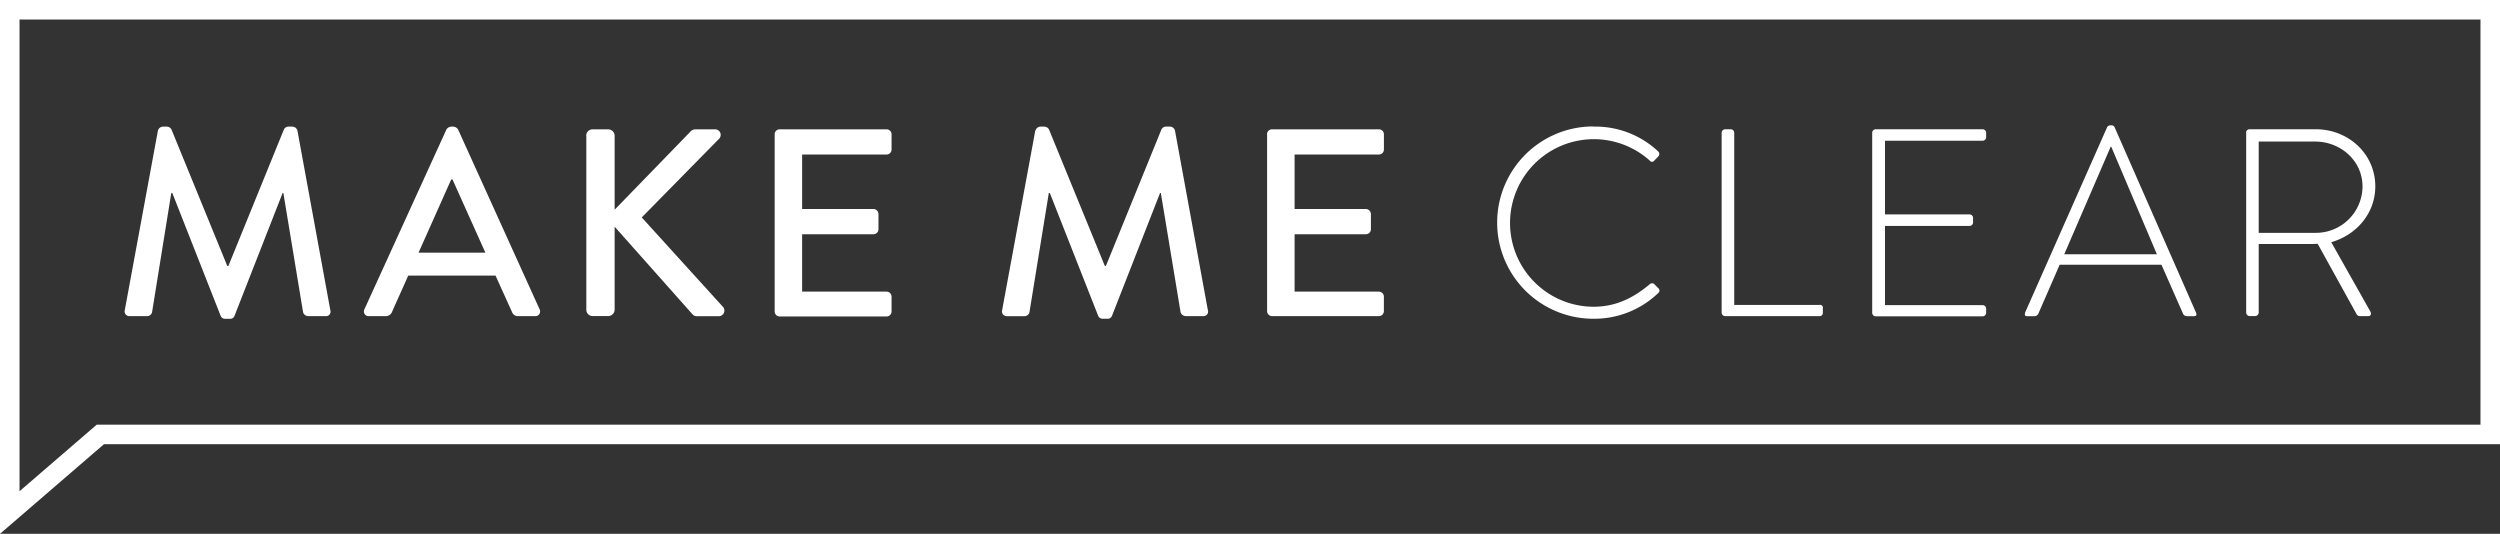 <svg id="Layer_1" data-name="Layer 1" xmlns="http://www.w3.org/2000/svg" viewBox="0 0 662.99 141.57"><rect x="0" y="0" width="662.99" height="141.57" fill="#333333" stroke="none"/><defs><style>.cls-1{fill:#fff;}</style></defs><title>logo</title><path class="cls-1" d="M15.88,360.64a1.43,1.43,0,0,1,1.27-1.06h1.13a1.44,1.44,0,0,1,1.2.78l14.8,36.18h0.28l14.72-36.18a1.35,1.35,0,0,1,1.2-.78h1.13a1.43,1.43,0,0,1,1.27,1.06l8.71,47.57a1.21,1.21,0,0,1-1.27,1.63h-4.6a1.47,1.47,0,0,1-1.34-1L49.15,377.2H48.94L36.19,409.77a1.2,1.2,0,0,1-1.2.78H33.72a1.27,1.27,0,0,1-1.2-.78L19.7,377.2H19.42l-5.1,31.64a1.38,1.38,0,0,1-1.28,1H8.44a1.27,1.27,0,0,1-1.34-1.63l8.78-47.57h0Z" transform="translate(26 -326)"/><path class="cls-1" d="M70.65,408l21.73-47.64a1.66,1.66,0,0,1,1.2-.78h0.71a1.66,1.66,0,0,1,1.2.78L117.09,408a1.25,1.25,0,0,1-1.2,1.84h-4.46a1.65,1.65,0,0,1-1.63-1.06l-4.39-9.7H82.26c-1.42,3.26-2.9,6.44-4.32,9.7a1.78,1.78,0,0,1-1.63,1.06H71.85a1.25,1.25,0,0,1-1.2-1.84h0Zm32.07-15L94,373.59H93.66L85,393h17.7Z" transform="translate(26 -326)"/><path class="cls-1" d="M129.46,362a1.68,1.68,0,0,1,1.7-1.7h4.11A1.72,1.72,0,0,1,137,362v19.61l20-20.6a1.81,1.81,0,0,1,1.34-.71h5.31a1.47,1.47,0,0,1,1,2.55l-20.46,20.81,21.66,23.86a1.5,1.5,0,0,1-1.27,2.34h-5.66a1.53,1.53,0,0,1-1.27-.5L137,386.12v22a1.72,1.72,0,0,1-1.7,1.7h-4.11a1.68,1.68,0,0,1-1.7-1.7V362h0Z" transform="translate(26 -326)"/><path class="cls-1" d="M179.43,361.63a1.34,1.34,0,0,1,1.34-1.34h28.32a1.34,1.34,0,0,1,1.35,1.34v4a1.34,1.34,0,0,1-1.35,1.35H186.72v14.44h18.9a1.39,1.39,0,0,1,1.35,1.35v4a1.34,1.34,0,0,1-1.35,1.35h-18.9v15.22h22.37a1.34,1.34,0,0,1,1.35,1.35v3.89a1.34,1.34,0,0,1-1.35,1.35H180.78a1.34,1.34,0,0,1-1.34-1.35V361.63h0Z" transform="translate(26 -326)"/><path class="cls-1" d="M248.6,360.64a1.43,1.43,0,0,1,1.27-1.06H251a1.44,1.44,0,0,1,1.2.78L267,396.53h0.28L282,360.35a1.35,1.35,0,0,1,1.2-.78h1.13a1.43,1.43,0,0,1,1.27,1.06l8.71,47.57a1.21,1.21,0,0,1-1.27,1.63h-4.6a1.47,1.47,0,0,1-1.35-1l-5.24-31.64h-0.21l-12.74,32.56a1.2,1.2,0,0,1-1.2.78h-1.27a1.27,1.27,0,0,1-1.2-.78L252.42,377.2h-0.28L247,408.85a1.38,1.38,0,0,1-1.28,1h-4.6a1.27,1.27,0,0,1-1.35-1.63l8.78-47.57h0Z" transform="translate(26 -326)"/><path class="cls-1" d="M310,361.63a1.34,1.34,0,0,1,1.34-1.34h28.32a1.34,1.34,0,0,1,1.35,1.34v4a1.34,1.34,0,0,1-1.35,1.35H317.32v14.44h18.9a1.39,1.39,0,0,1,1.34,1.35v4a1.34,1.34,0,0,1-1.34,1.35h-18.9v15.22h22.37A1.34,1.34,0,0,1,341,404.6v3.89a1.34,1.34,0,0,1-1.35,1.35H311.37a1.34,1.34,0,0,1-1.34-1.35V361.63h0Z" transform="translate(26 -326)"/><path class="cls-1" d="M396.54,359.58a24.25,24.25,0,0,1,17.2,6.58,0.9,0.9,0,0,1,.07,1.27l-1.13,1.2a0.73,0.73,0,0,1-1.2-.07,22.22,22.22,0,1,0-14.94,38.79c6.09,0,10.69-2.41,14.94-5.95a0.89,0.89,0,0,1,1.13-.14l1.2,1.2a0.81,0.81,0,0,1,0,1.2,24.46,24.46,0,0,1-17.27,6.87,25.49,25.49,0,1,1,0-51h0Z" transform="translate(26 -326)"/><path class="cls-1" d="M430.58,361.2a0.94,0.94,0,0,1,.92-0.92h1.56a0.93,0.93,0,0,1,.85.92v45.66h22.58a0.76,0.76,0,0,1,.92.92v1.27a0.82,0.82,0,0,1-.92.78h-25a0.94,0.94,0,0,1-.92-0.92V361.2h0Z" transform="translate(26 -326)"/><path class="cls-1" d="M470.5,361.2a0.94,0.94,0,0,1,.92-0.92H499.8a0.94,0.94,0,0,1,.92.92v1.2a0.94,0.94,0,0,1-.92.92H473.89v19.54h22.44a0.94,0.94,0,0,1,.92.92V385a0.94,0.94,0,0,1-.92.92H473.89v21H499.8a0.94,0.94,0,0,1,.92.92v1.13a0.94,0.94,0,0,1-.92.92H471.42a0.94,0.94,0,0,1-.92-0.92V361.2h0Z" transform="translate(26 -326)"/><path class="cls-1" d="M511,409l21.8-49.27a1,1,0,0,1,.85-0.49h0.21a0.9,0.9,0,0,1,.92.49L556.42,409c0.14,0.43.14,0.85-.64,0.85h-1.84a1.15,1.15,0,0,1-1-.64l-5.73-13h-27l-5.66,13a1.15,1.15,0,0,1-1,.64h-2c-0.49,0-.71-0.28-0.49-0.85h0Zm35-15.57-12.11-28.53h-0.14l-12.32,28.53H546Z" transform="translate(26 -326)"/><path class="cls-1" d="M569.65,361.2a0.89,0.89,0,0,1,.92-0.92h17.56c8.64,0,15.79,6.51,15.79,15.15,0,7.15-5,12.88-11.68,14.8l10.34,18.33c0.35,0.57.21,1.27-.5,1.27h-2.19a1,1,0,0,1-1-.64l-10.26-18.55c-0.92.07-1.7,0.07-2.62,0.07H573v18.19a1,1,0,0,1-1.13.92h-1.27a0.94,0.94,0,0,1-.92-0.92V361.2h0ZM588,387.75a12.37,12.37,0,0,0,12.53-12.32c0-6.73-5.73-11.89-12.6-11.89H573v24.21H588Z" transform="translate(26 -326)"/><path class="cls-1" d="M-26,467.57V326H637V443.8H1.57L-26,467.57h0Zm5.18-136.4V456.27l20.47-17.65H631.81V331.18H-20.82Z" transform="translate(26 -326)"/></svg>